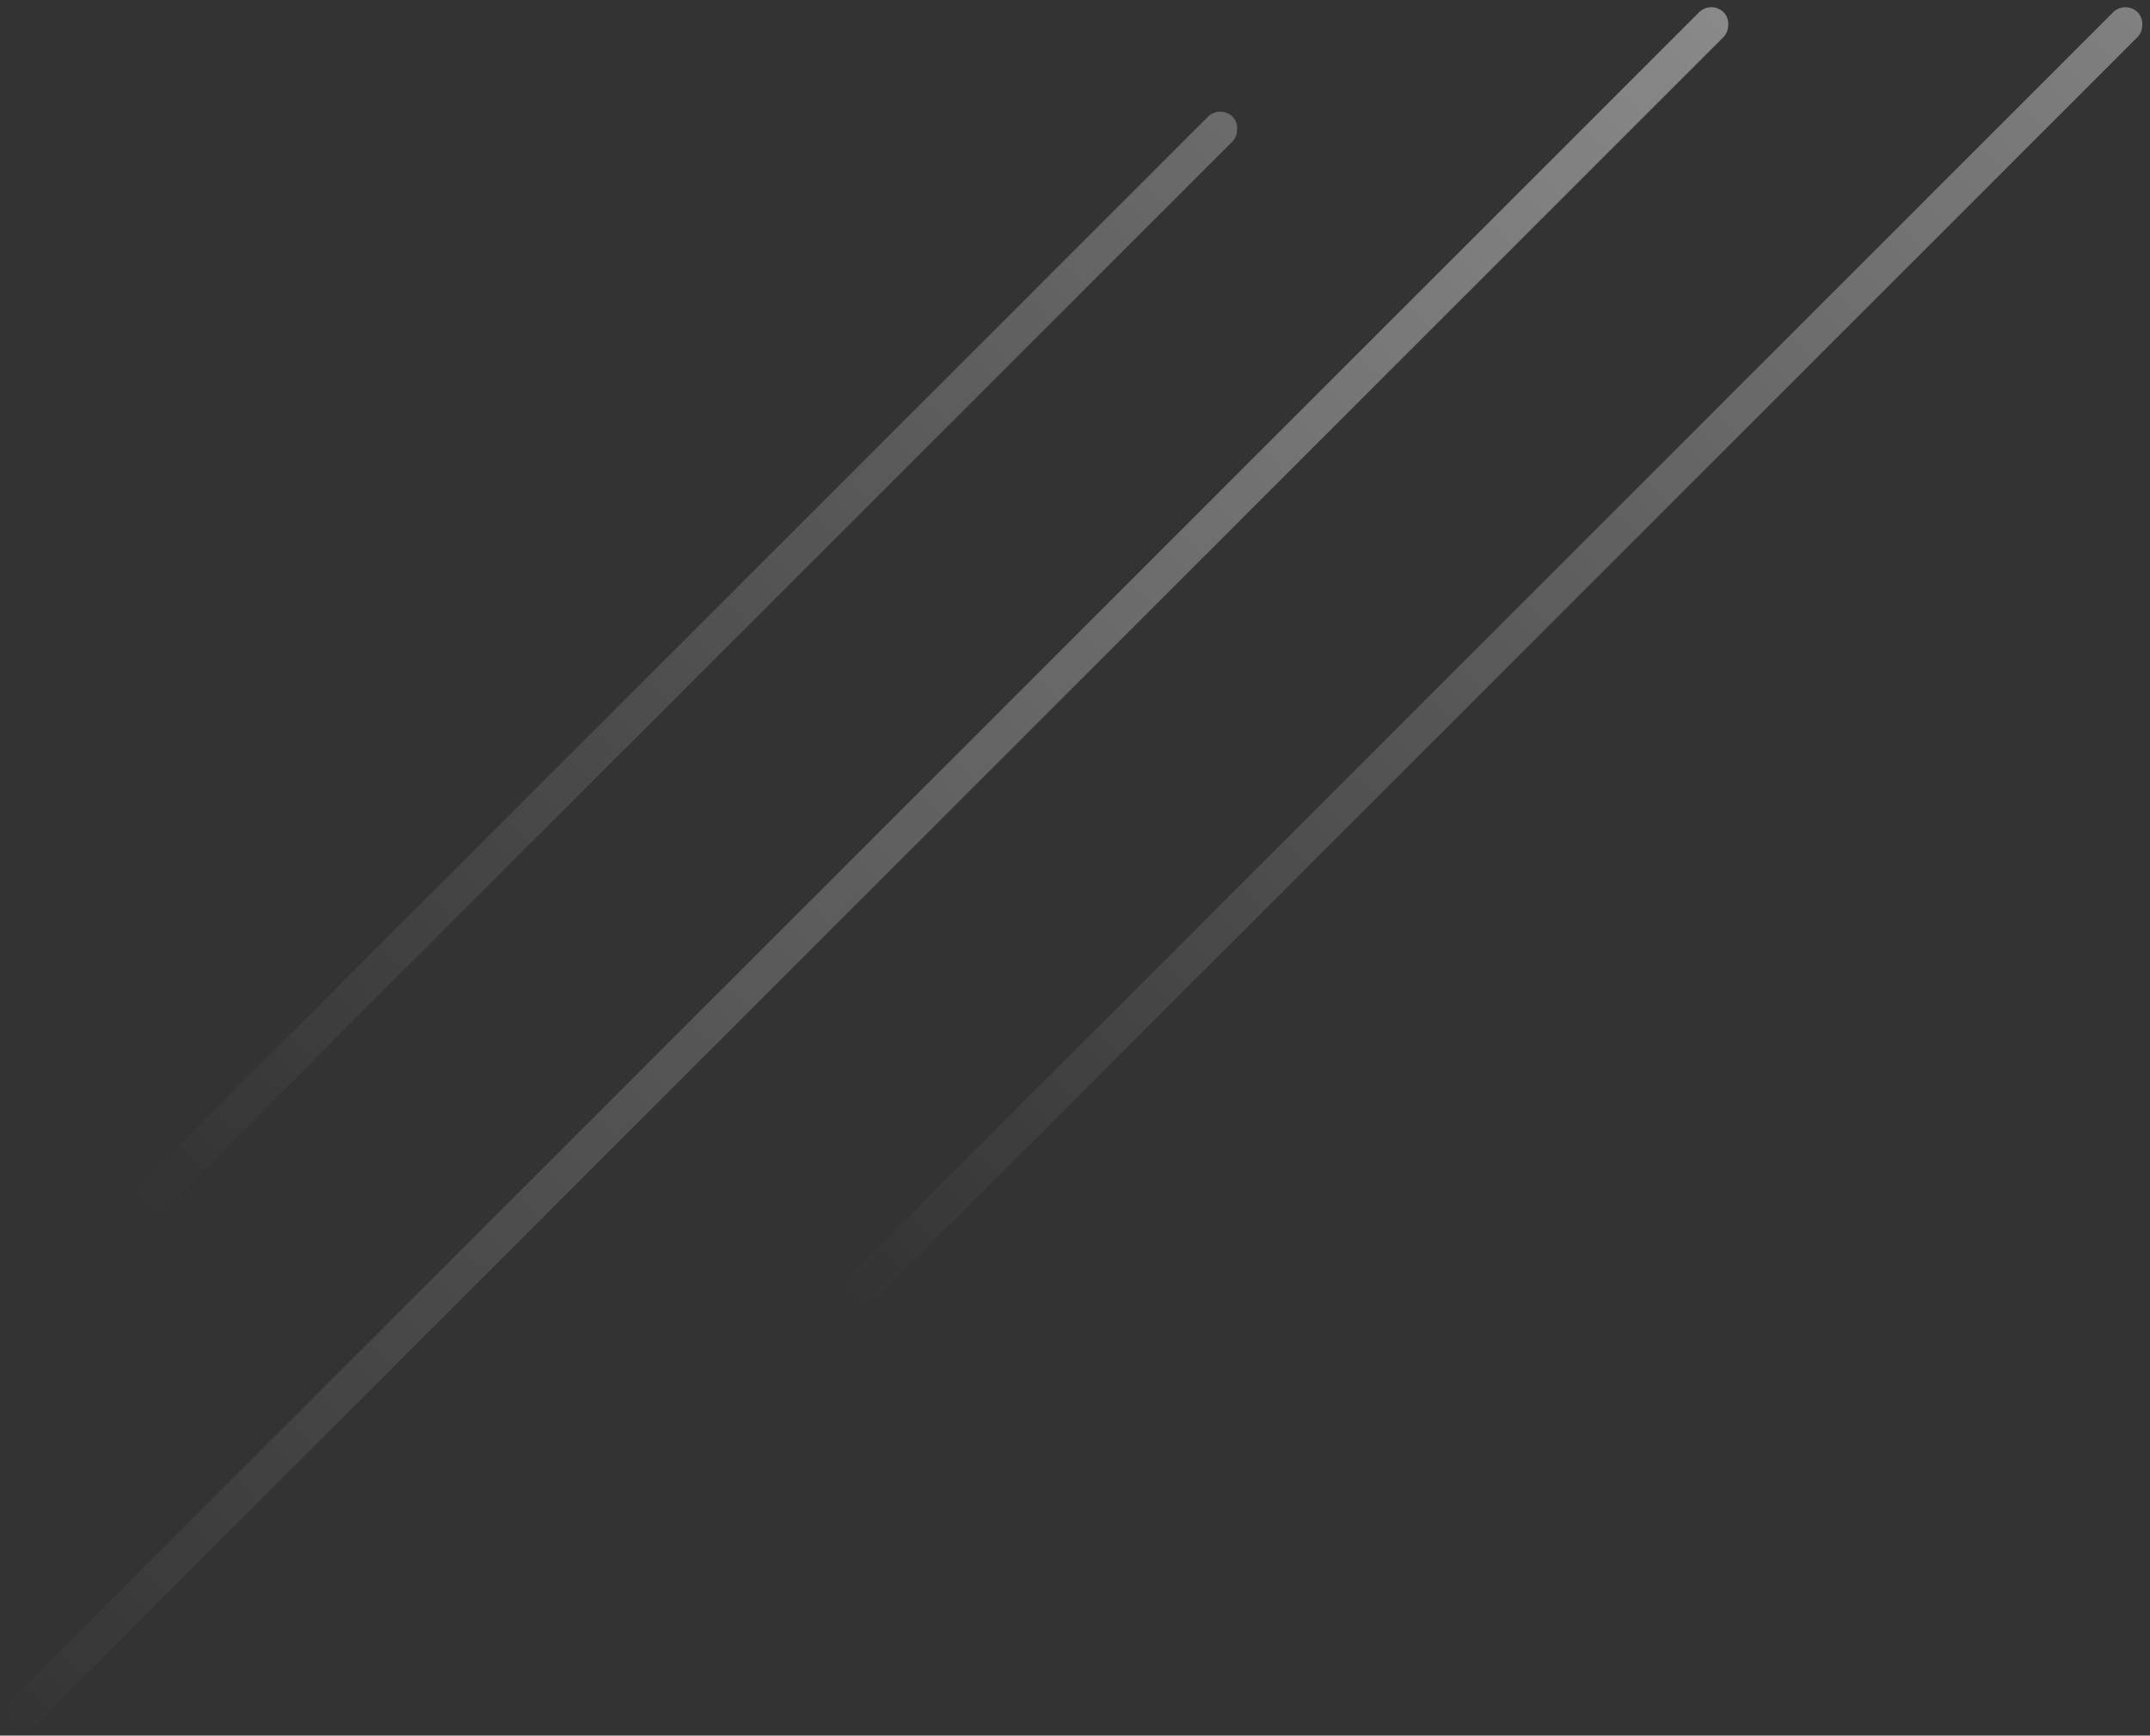 <svg xmlns="http://www.w3.org/2000/svg" width="123.517" height="99.731"><rect width="100%" height="100%" fill="#333333" stroke="none"/><defs><linearGradient id="a" x1=".5" x2=".5" y2="1" gradientUnits="objectBoundingBox"><stop offset="0" stop-color="#fff" stop-opacity=".549"/><stop offset="1" stop-color="#fff" stop-opacity="0"/></linearGradient><linearGradient id="b" x1=".5" x2=".5" y2="1" gradientUnits="objectBoundingBox"><stop offset="0" stop-color="#fff" stop-opacity=".851"/><stop offset="1" stop-color="#fff" stop-opacity="0"/></linearGradient><linearGradient id="c" x1=".5" x2=".5" y2="1" gradientUnits="objectBoundingBox"><stop offset="0" stop-color="#fff" stop-opacity=".749"/><stop offset="1" stop-color="#fff" stop-opacity="0"/></linearGradient></defs><g transform="translate(-13.98 -279.003)" opacity=".5"><rect width="2" height="89.1" rx="1" transform="rotate(45 -301.99 244)" fill="url(#a)"/><rect width="2" height="139.041" rx="1" transform="rotate(45 -280.638 275.056)" fill="url(#b)"/><rect width="2" height="105.374" rx="1" transform="rotate(45 -268.745 303.768)" fill="url(#c)"/></g></svg>